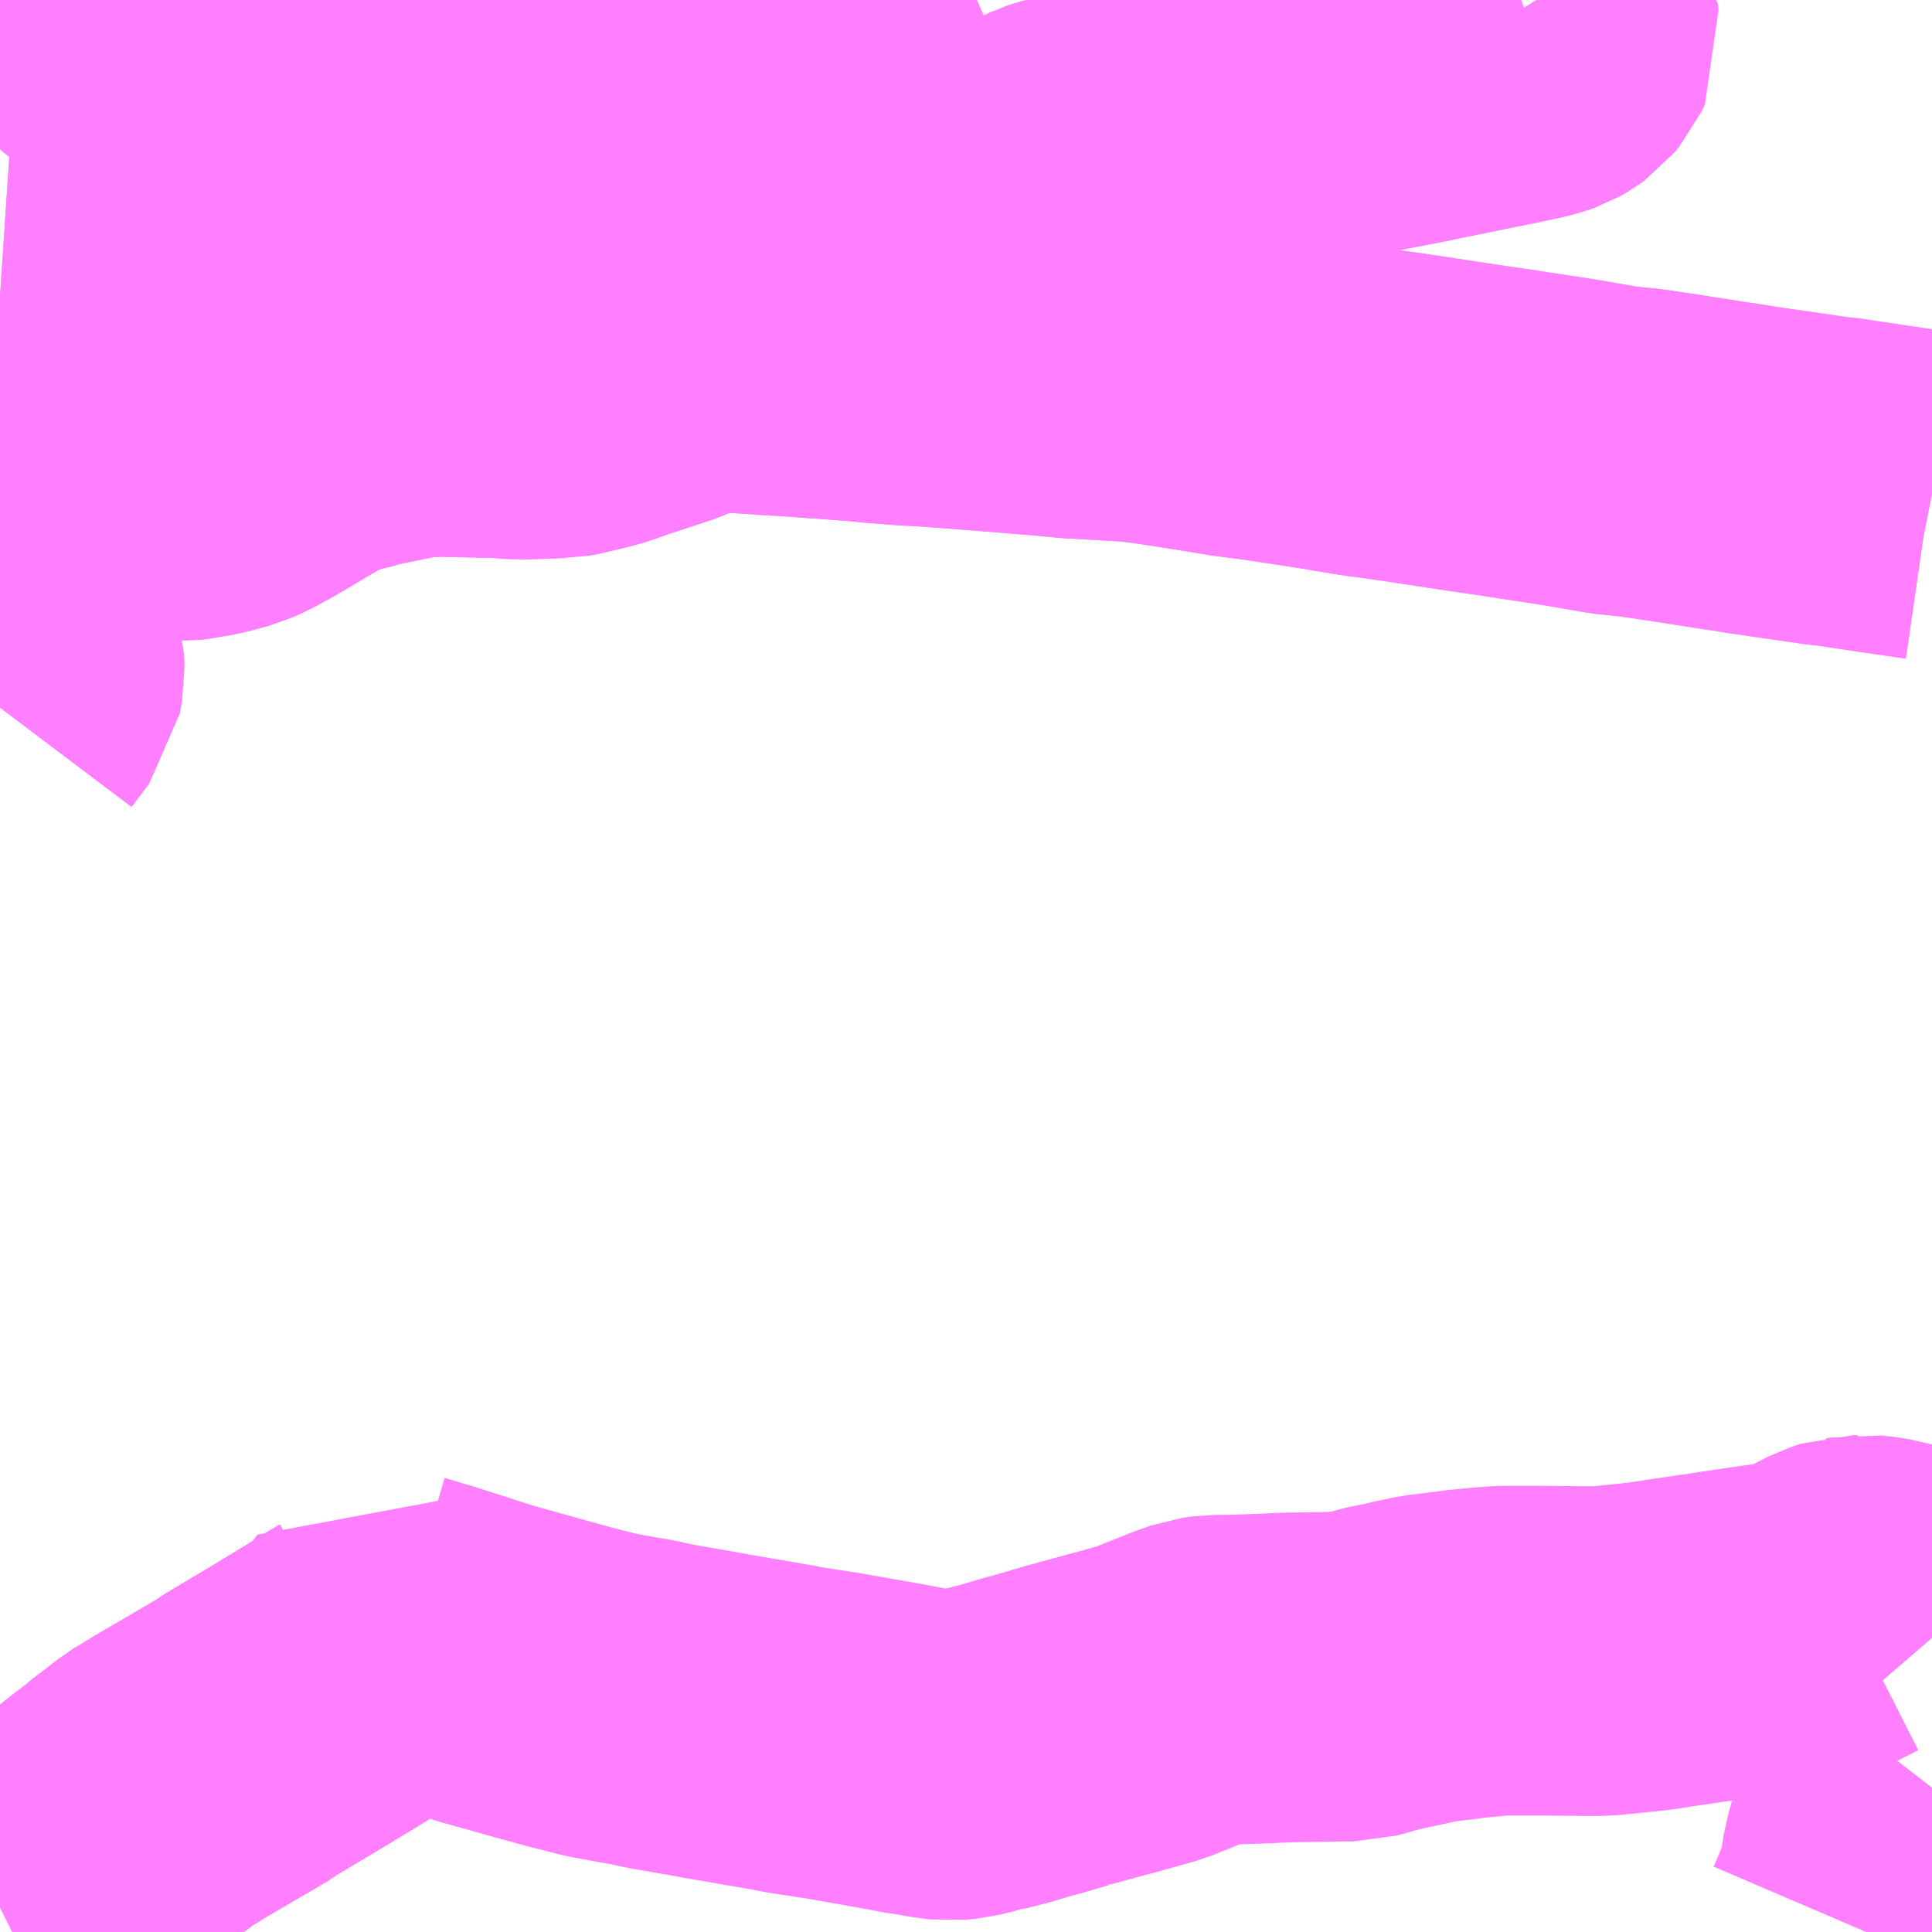 <?xml version="1.0" encoding="UTF-8"?>
<svg  xmlns="http://www.w3.org/2000/svg" xmlns:xlink="http://www.w3.org/1999/xlink" xmlns:go="http://purl.org/svgmap/profile" property="N07_001,N07_002,N07_003,N07_004,N07_005,N07_006,N07_007" viewBox="13829.59 -3717.773 4.395 4.395" go:dataArea="13829.58984375 -3717.7734375 4.39453125 4.39453125" >
<globalCoordinateSystem srsName="http://purl.org/crs/84" transform="matrix(100.0,0.0,0.0,-100.0,0.0,0.0)" />
<defs>
 <g id="p0" >
  <circle cx="0.0" cy="0.0" r="3" stroke="green" stroke-width="0.75" vector-effect="non-scaling-stroke" />
 </g>
</defs>
<g fill="none" fill-rule="evenodd" stroke="#FF00FF" stroke-width="0.75" opacity="0.5" vector-effect="non-scaling-stroke" stroke-linejoin="bevel" >
<path content="1,JRバス関東（株）,金沢エクスプレス/ドリーム金沢号/青春ドリーム金沢号,6.0,6.0,6.0," xlink:title="1" d="M13829.693,-3717.773L13829.663,-3717.738L13829.632,-3717.703L13829.626,-3717.696L13829.597,-3717.662L13829.59,-3717.653"/>
<path content="1,くびき野バス（株）,真砂線（三和区方面）,4.0,0.0,0.0," xlink:title="1" d="M13829.59,-3713.433L13829.592,-3713.434L13829.625,-3713.457L13829.691,-3713.505L13829.727,-3713.532L13829.814,-3713.595L13829.851,-3713.624L13829.885,-3713.65L13829.899,-3713.662L13829.922,-3713.679L13829.951,-3713.702L13829.964,-3713.71L13829.972,-3713.714L13829.992,-3713.727L13830.146,-3713.817L13830.155,-3713.824L13830.185,-3713.842L13830.272,-3713.894L13830.305,-3713.914L13830.361,-3713.948L13830.384,-3713.963L13830.415,-3713.981L13830.424,-3713.989L13830.445,-3714.015L13830.479,-3714.062L13830.496,-3714.051L13830.554,-3714.034L13830.694,-3713.989L13830.808,-3713.957L13830.884,-3713.936L13830.959,-3713.917L13831.03,-3713.904L13831.051,-3713.901L13831.084,-3713.893L13831.193,-3713.874L13831.203,-3713.872L13831.371,-3713.843L13831.396,-3713.838L13831.481,-3713.825L13831.538,-3713.815L13831.623,-3713.8L13831.66,-3713.793L13831.674,-3713.79L13831.686,-3713.789L13831.725,-3713.782L13831.751,-3713.779L13831.772,-3713.781L13831.814,-3713.791L13831.821,-3713.792L13831.827,-3713.794L13831.874,-3713.806L13831.928,-3713.822L13831.951,-3713.828L13832.005,-3713.844L13832.01,-3713.845L13832.015,-3713.847L13832.022,-3713.849L13832.051,-3713.857L13832.095,-3713.869L13832.136,-3713.88L13832.207,-3713.9L13832.299,-3713.937L13832.333,-3713.949L13832.354,-3713.952L13832.391,-3713.952L13832.45,-3713.954L13832.519,-3713.957L13832.64,-3713.959L13832.668,-3713.959L13832.748,-3713.981L13832.771,-3713.984L13832.788,-3713.989L13832.84,-3714L13832.89,-3714.006L13832.928,-3714.011L13832.981,-3714.016L13833.008,-3714.018L13833.017,-3714.018L13833.044,-3714.018L13833.084,-3714.018L13833.087,-3714.018L13833.194,-3714.017L13833.232,-3714.017L13833.303,-3714.024L13833.348,-3714.029L13833.386,-3714.035L13833.468,-3714.047L13833.485,-3714.049L13833.507,-3714.053L13833.575,-3714.063L13833.653,-3714.074L13833.679,-3714.079L13833.698,-3714.085L13833.721,-3714.094L13833.784,-3714.126L13833.805,-3714.133L13833.817,-3714.133L13833.827,-3714.135L13833.853,-3714.132L13833.873,-3714.129L13833.893,-3714.123L13833.917,-3714.113L13833.934,-3714.1L13833.953,-3714.082L13833.984,-3714.046"/>
<path content="1,くびき野バス（株）,高田・くびき駅線（増田線）,3.0,0.0,0.0," xlink:title="1" d="M13829.59,-3716.163L13829.63,-3716.216L13829.635,-3716.244L13829.634,-3716.272L13829.625,-3716.301L13829.616,-3716.326L13829.599,-3716.372L13829.598,-3716.383L13829.6,-3716.394L13829.615,-3716.448L13829.624,-3716.476L13829.636,-3716.52L13829.67,-3716.63L13829.671,-3716.633L13829.677,-3716.642L13829.693,-3716.66L13829.708,-3716.672L13829.716,-3716.677L13829.732,-3716.684L13829.748,-3716.689L13829.757,-3716.691L13829.765,-3716.692L13829.778,-3716.693L13829.796,-3716.691L13829.841,-3716.693L13829.853,-3716.693L13829.932,-3716.691L13830.002,-3716.691L13830.014,-3716.691L13830.025,-3716.692L13830.037,-3716.695L13830.048,-3716.697L13830.066,-3716.701L13830.103,-3716.711L13830.123,-3716.72L13830.164,-3716.742L13830.267,-3716.803L13830.294,-3716.817L13830.324,-3716.829L13830.355,-3716.84L13830.394,-3716.849L13830.409,-3716.854L13830.483,-3716.869L13830.516,-3716.876L13830.549,-3716.88L13830.596,-3716.881L13830.658,-3716.88L13830.674,-3716.879L13830.677,-3716.879L13830.704,-3716.879L13830.73,-3716.878L13830.773,-3716.875L13830.806,-3716.876L13830.837,-3716.877L13830.859,-3716.878L13830.864,-3716.878L13830.887,-3716.882L13830.897,-3716.885L13830.942,-3716.896L13830.963,-3716.903L13830.981,-3716.91L13831.009,-3716.919L13831.097,-3716.948L13831.114,-3716.956L13831.129,-3716.964L13831.138,-3716.97L13831.156,-3716.988"/>
<path content="1,くびき野バス（株）,高田・くびき駅線（増田線）,3.0,0.0,0.0," xlink:title="1" d="M13831.156,-3716.988L13831.09,-3716.995"/>
<path content="1,くびき野バス（株）,高田・くびき駅線（増田線）,3.0,0.0,0.0," xlink:title="1" d="M13831.156,-3716.988L13831.182,-3716.987L13831.221,-3716.984L13831.252,-3716.982L13831.341,-3716.976L13831.376,-3716.974L13831.463,-3716.968L13831.556,-3716.961L13831.596,-3716.957L13831.662,-3716.952L13831.685,-3716.951L13831.742,-3716.947L13831.795,-3716.943L13831.858,-3716.938L13831.956,-3716.93L13831.981,-3716.928L13832.032,-3716.923L13832.154,-3716.916L13832.181,-3716.914L13832.213,-3716.91L13832.312,-3716.895L13832.404,-3716.88L13832.473,-3716.871L13832.605,-3716.851L13832.645,-3716.844L13832.687,-3716.837L13832.761,-3716.827L13832.808,-3716.82L13832.913,-3716.804L13832.967,-3716.796L13833.022,-3716.788L13833.06,-3716.782L13833.159,-3716.767L13833.263,-3716.749L13833.322,-3716.743L13833.396,-3716.732L13833.511,-3716.714L13833.533,-3716.711L13833.569,-3716.705L13833.582,-3716.703L13833.658,-3716.692L13833.748,-3716.679L13833.769,-3716.677L13833.875,-3716.661L13833.979,-3716.646L13833.984,-3716.645"/>
<path content="1,くびき野バス（株）,高田・浦川原線（浦川原・三和区方面）,5.0,4.0,4.0," xlink:title="1" d="M13833.833,-3713.379L13833.845,-3713.407L13833.858,-3713.439L13833.871,-3713.477L13833.876,-3713.504L13833.882,-3713.544L13833.885,-3713.554L13833.892,-3713.578L13833.904,-3713.604L13833.922,-3713.643L13833.951,-3713.671L13833.977,-3713.698L13833.984,-3713.707"/>
<path content="1,北陸鉄道（株）,高速バス　金沢⇔仙台,1.0,1.0,1.0," xlink:title="1" d="M13829.693,-3717.773L13829.663,-3717.738L13829.632,-3717.703L13829.626,-3717.696L13829.597,-3717.662L13829.59,-3717.653"/>
<path content="1,北陸鉄道（株）,高速バス　金沢⇔新潟,2.0,2.0,2.0," xlink:title="1" d="M13829.59,-3717.653L13829.597,-3717.662L13829.626,-3717.696L13829.632,-3717.703L13829.663,-3717.738L13829.693,-3717.773"/>
<path content="1,南海バス（株）,堺・大阪（なんば）・京都⇔柏崎・長岡・三条（新潟）,1.0,1.0,1.0," xlink:title="1" d="M13829.59,-3717.653L13829.597,-3717.662L13829.626,-3717.696L13829.632,-3717.703L13829.663,-3717.738L13829.693,-3717.773"/>
<path content="1,名鉄バス（株）,名古屋～新潟,2.0,2.0,2.0," xlink:title="1" d="M13829.59,-3717.653L13829.597,-3717.662L13829.626,-3717.696L13829.632,-3717.703L13829.663,-3717.738L13829.693,-3717.773"/>
<path content="1,宮城交通（株）,エトアール,1.0,1.0,1.0," xlink:title="1" d="M13829.59,-3717.653L13829.597,-3717.662L13829.626,-3717.696L13829.632,-3717.703L13829.663,-3717.738L13829.693,-3717.773"/>
<path content="1,宮城交通（株）,仙台～富山線,1.0,1.0,1.0," xlink:title="1" d="M13829.59,-3717.653L13829.597,-3717.662L13829.626,-3717.696L13829.632,-3717.703L13829.663,-3717.738L13829.693,-3717.773"/>
<path content="1,富山地方鉄道（株）,仙台（高速バス）,1.0,1.0,1.0," xlink:title="1" d="M13829.59,-3717.653L13829.597,-3717.662L13829.626,-3717.696L13829.632,-3717.703L13829.663,-3717.738L13829.693,-3717.773"/>
<path content="1,富山地方鉄道（株）,新潟（高速バス）,2.0,2.0,2.0," xlink:title="1" d="M13829.59,-3717.653L13829.597,-3717.662L13829.626,-3717.696L13829.632,-3717.703L13829.663,-3717.738L13829.693,-3717.773"/>
<path content="1,山交バス（株）,アルカディア号,1.0,1.0,1.0," xlink:title="1" d="M13829.59,-3717.653L13829.597,-3717.662L13829.626,-3717.696L13829.632,-3717.703L13829.663,-3717.738L13829.693,-3717.773"/>
<path content="1,新潟交通（株）・北陸鉄道（株）,金沢高速バス,2.0,2.0,2.0," xlink:title="1" d="M13829.59,-3717.653L13829.597,-3717.662L13829.626,-3717.696L13829.632,-3717.703L13829.663,-3717.738L13829.693,-3717.773"/>
<path content="1,新潟交通（株）・名鉄バス（株）,名古屋高速バス,2.0,2.0,2.0," xlink:title="1" d="M13829.59,-3717.653L13829.597,-3717.662L13829.626,-3717.696L13829.632,-3717.703L13829.663,-3717.738L13829.693,-3717.773"/>
<path content="1,新潟交通（株）・富山地方鉄道（株）,富山高速バス,2.0,2.0,2.0," xlink:title="1" d="M13829.59,-3717.653L13829.597,-3717.662L13829.626,-3717.696L13829.632,-3717.703L13829.663,-3717.738L13829.693,-3717.773"/>
<path content="1,新潟交通（株）・越後交通（株）,高田・直江津線,15.0,15.0,15.0," xlink:title="1" d="M13829.59,-3717.653L13829.597,-3717.662L13829.626,-3717.696L13829.632,-3717.703L13829.663,-3717.738L13829.693,-3717.773"/>
<path content="1,新潟交通（株）・長電バス（株）,長野高速バス,8.0,8.0,8.0," xlink:title="1" d="M13829.59,-3717.653L13829.597,-3717.662L13829.626,-3717.696L13829.632,-3717.703L13829.663,-3717.738L13829.693,-3717.773"/>
<path content="1,新潟交通（株）・阪急バス（株）,京都・大阪高速バス,1.0,1.0,1.0," xlink:title="1" d="M13829.59,-3717.653L13829.597,-3717.662L13829.626,-3717.696L13829.632,-3717.703L13829.663,-3717.738L13829.693,-3717.773"/>
<path content="1,新潟交通（株）・頸城自動車（株）,糸魚川線,2.0,2.0,2.0," xlink:title="1" d="M13829.59,-3717.653L13829.597,-3717.662L13829.626,-3717.696L13829.632,-3717.703L13829.663,-3717.738L13829.693,-3717.773"/>
<path content="1,日本中央バス（株）,シルクライナー,5.0,5.0,5.0," xlink:title="1" d="M13829.693,-3717.773L13829.663,-3717.738L13829.632,-3717.703L13829.626,-3717.696L13829.597,-3717.662L13829.59,-3717.653"/>
<path content="1,日本中央バス（株）,東京・さいたま～富山・金沢線,1.0,1.0,1.0," xlink:title="1" d="M13829.693,-3717.773L13829.663,-3717.738L13829.632,-3717.703L13829.626,-3717.696L13829.597,-3717.662L13829.59,-3717.653"/>
<path content="1,西武バス（株）,上越線,2.0,2.0,2.0," xlink:title="1" d="M13829.693,-3717.773L13829.663,-3717.738L13829.632,-3717.703L13829.626,-3717.696L13829.597,-3717.662L13829.59,-3717.653"/>
<path content="1,越後交通（株）,高速バス越後（三条・長岡・柏崎～京都・大阪線）,1.0,1.0,1.0," xlink:title="1" d="M13829.693,-3717.773L13829.663,-3717.738L13829.632,-3717.703L13829.626,-3717.696L13829.597,-3717.662L13829.59,-3717.653"/>
<path content="1,近鉄バス（株）,大阪・京都⇔山形,1.0,1.0,1.0," xlink:title="1" d="M13829.59,-3717.653L13829.597,-3717.662L13829.626,-3717.696L13829.632,-3717.703L13829.663,-3717.738L13829.693,-3717.773"/>
<path content="1,長電バス（株）,長野～新潟線,4.0,4.0,4.0," xlink:title="1" d="M13829.59,-3717.653L13829.597,-3717.662L13829.626,-3717.696L13829.632,-3717.703L13829.663,-3717.738L13829.693,-3717.773"/>
<path content="1,阪急バス（株）,新潟行（おけさ号）,1.0,1.0,1.0," xlink:title="1" d="M13829.59,-3717.653L13829.597,-3717.662L13829.626,-3717.696L13829.632,-3717.703L13829.663,-3717.738L13829.693,-3717.773"/>
<path content="1,頸北観光バス（株）,南川線,10.5,5.0,5.0," xlink:title="1" d="M13829.755,-3717.773L13829.758,-3717.773L13829.767,-3717.768L13829.78,-3717.761L13829.791,-3717.754L13829.8,-3717.748L13829.813,-3717.736L13829.838,-3717.715L13829.844,-3717.71L13829.85,-3717.706L13829.861,-3717.701L13829.87,-3717.698L13829.88,-3717.697L13829.897,-3717.695L13829.98,-3717.683L13830.006,-3717.679L13830.059,-3717.669L13830.084,-3717.665L13830.125,-3717.66L13830.176,-3717.655L13830.208,-3717.655L13830.237,-3717.658L13830.278,-3717.667L13830.292,-3717.668L13830.308,-3717.667L13830.333,-3717.664L13830.342,-3717.663L13830.372,-3717.659L13830.412,-3717.654L13830.434,-3717.653L13830.506,-3717.649L13830.523,-3717.65L13830.536,-3717.651L13830.549,-3717.654L13830.563,-3717.658L13830.574,-3717.661L13830.587,-3717.663L13830.605,-3717.663L13830.627,-3717.662L13830.663,-3717.661L13830.693,-3717.658L13830.798,-3717.654L13830.829,-3717.652L13830.877,-3717.648L13830.892,-3717.648L13830.957,-3717.642L13831.01,-3717.639L13831.081,-3717.635L13831.1,-3717.634L13831.13,-3717.631L13831.139,-3717.63L13831.237,-3717.622L13831.267,-3717.619L13831.299,-3717.617L13831.329,-3717.618L13831.353,-3717.62L13831.37,-3717.623L13831.392,-3717.628L13831.435,-3717.638L13831.537,-3717.662L13831.543,-3717.665L13831.586,-3717.679L13831.625,-3717.693L13831.668,-3717.708L13831.711,-3717.724L13831.76,-3717.745L13831.771,-3717.75L13831.78,-3717.755L13831.79,-3717.761L13831.803,-3717.769L13831.812,-3717.773"/>
<path content="1,頸北観光バス（株）,黒井駅線（望ケ丘先回り）,3.0,0.0,0.0," xlink:title="1" d="M13830.876,-3717.007L13830.925,-3717.003L13830.939,-3717.003L13830.997,-3716.999L13831.043,-3716.996L13831.09,-3716.995L13831.156,-3716.988L13831.182,-3716.987L13831.221,-3716.984L13831.252,-3716.982L13831.29,-3717.024L13831.32,-3717.052L13831.344,-3717.074L13831.394,-3717.112L13831.404,-3717.121L13831.423,-3717.135L13831.44,-3717.146L13831.452,-3717.153L13831.467,-3717.16L13831.485,-3717.167L13831.503,-3717.173L13831.553,-3717.188L13831.585,-3717.199L13831.616,-3717.21L13831.638,-3717.22L13831.663,-3717.232L13831.696,-3717.249L13831.712,-3717.257L13831.826,-3717.317L13831.911,-3717.361L13831.938,-3717.374L13831.986,-3717.398L13832.001,-3717.405L13832.01,-3717.408L13832.033,-3717.414L13832.071,-3717.421L13832.089,-3717.424L13832.109,-3717.428L13832.157,-3717.438L13832.204,-3717.445L13832.22,-3717.447L13832.255,-3717.449L13832.267,-3717.45L13832.28,-3717.452L13832.289,-3717.454L13832.295,-3717.457L13832.306,-3717.464L13832.327,-3717.477L13832.344,-3717.488L13832.354,-3717.493L13832.365,-3717.496L13832.377,-3717.498L13832.391,-3717.499L13832.434,-3717.502L13832.448,-3717.503L13832.46,-3717.505L13832.473,-3717.508L13832.486,-3717.513L13832.5,-3717.518L13832.602,-3717.548L13832.629,-3717.556L13832.657,-3717.563L13832.693,-3717.57L13832.807,-3717.592L13832.825,-3717.596L13833.022,-3717.636L13833.059,-3717.644L13833.079,-3717.649L13833.093,-3717.654L13833.1,-3717.658L13833.111,-3717.666L13833.121,-3717.678L13833.129,-3717.695L13833.127,-3717.708L13833.117,-3717.721L13833.085,-3717.773"/>
<path content="1,頸北観光バス（株）,黒井駅線（望ケ丘先回り）,3.0,0.0,0.0," xlink:title="1" d="M13830.484,-3717.034L13830.528,-3717.032L13830.587,-3717.028L13830.639,-3717.024L13830.688,-3717.02L13830.791,-3717.014L13830.833,-3717.011L13830.876,-3717.007"/>
<path content="1,頸北観光バス（株）,黒井駅線（望ケ丘先回り）,3.0,0.0,0.0," xlink:title="1" d="M13830.484,-3717.034L13830.51,-3717.133L13830.518,-3717.16L13830.531,-3717.206L13830.535,-3717.218L13830.543,-3717.248L13830.545,-3717.255L13830.559,-3717.305L13830.57,-3717.344L13830.583,-3717.342L13830.633,-3717.335L13830.675,-3717.329L13830.706,-3717.324L13830.752,-3717.317L13830.793,-3717.311L13830.807,-3717.309L13830.821,-3717.305L13830.84,-3717.299L13830.848,-3717.295L13830.86,-3717.289L13830.866,-3717.285L13830.869,-3717.282L13830.871,-3717.277L13830.872,-3717.271L13830.873,-3717.233L13830.873,-3717.19L13830.875,-3717.167L13830.874,-3717.149L13830.874,-3717.125L13830.875,-3717.07L13830.876,-3717.007"/>
<path content="1,頸北観光バス（株）,黒井駅線（望ケ丘先回り）,3.0,0.0,0.0," xlink:title="1" d="M13829.755,-3717.773L13829.758,-3717.773L13829.754,-3717.764L13829.742,-3717.741L13829.729,-3717.713L13829.726,-3717.699L13829.726,-3717.691L13829.725,-3717.678L13829.729,-3717.596L13829.728,-3717.583L13829.724,-3717.577L13829.718,-3717.571L13829.708,-3717.564L13829.683,-3717.549L13829.653,-3717.53L13829.648,-3717.526L13829.619,-3717.507L13829.611,-3717.502L13829.601,-3717.491L13829.592,-3717.475L13829.59,-3717.472M13829.59,-3717.099L13829.605,-3717.098L13829.673,-3717.093L13829.752,-3717.088L13829.801,-3717.085L13829.873,-3717.079L13829.927,-3717.075L13829.975,-3717.072L13830.056,-3717.066L13830.184,-3717.056L13830.308,-3717.047L13830.359,-3717.044L13830.484,-3717.034"/>
<path content="1,頸城自動車（株）,直江津・浦川原線（浦川原区方面）,12.5,7.0,7.0," xlink:title="1" d="M13829.59,-3717.099L13829.605,-3717.098L13829.673,-3717.093L13829.752,-3717.088L13829.801,-3717.085L13829.873,-3717.079L13829.927,-3717.075L13829.975,-3717.072L13830.056,-3717.066L13830.184,-3717.056L13830.308,-3717.047L13830.359,-3717.044L13830.484,-3717.034L13830.528,-3717.032L13830.587,-3717.028L13830.639,-3717.024L13830.688,-3717.02L13830.791,-3717.014L13830.833,-3717.011L13830.876,-3717.007L13830.925,-3717.003L13830.939,-3717.003L13830.997,-3716.999L13831.043,-3716.996L13831.09,-3716.995L13831.156,-3716.988L13831.182,-3716.987L13831.221,-3716.984L13831.252,-3716.982L13831.341,-3716.976L13831.376,-3716.974L13831.463,-3716.968L13831.556,-3716.961L13831.596,-3716.957L13831.662,-3716.952L13831.685,-3716.951L13831.742,-3716.947L13831.795,-3716.943L13831.858,-3716.938L13831.956,-3716.93L13831.981,-3716.928L13832.032,-3716.923L13832.154,-3716.916L13832.181,-3716.914L13832.213,-3716.91L13832.263,-3716.903L13832.312,-3716.895L13832.404,-3716.88L13832.473,-3716.871L13832.605,-3716.851L13832.645,-3716.844L13832.675,-3716.84L13832.687,-3716.837L13832.717,-3716.833L13832.808,-3716.82L13832.913,-3716.804L13832.967,-3716.796L13833.022,-3716.788L13833.06,-3716.782L13833.159,-3716.767L13833.263,-3716.749L13833.322,-3716.743L13833.396,-3716.732L13833.511,-3716.714L13833.533,-3716.711L13833.569,-3716.705L13833.582,-3716.703L13833.658,-3716.692L13833.748,-3716.679L13833.769,-3716.677L13833.875,-3716.661L13833.979,-3716.646L13833.984,-3716.645"/>
<path content="1,頸城自動車（株）,直江津・百間町線（島田経由）,5.5,3.0,3.0," xlink:title="1" d="M13829.755,-3717.773L13829.758,-3717.773L13829.758,-3717.773"/>
<path content="1,頸城自動車（株）,直江津・百間町線（市村経由）,5.0,2.0,2.0," xlink:title="1" d="M13829.755,-3717.773L13829.758,-3717.773L13829.767,-3717.768L13829.78,-3717.761L13829.791,-3717.754L13829.8,-3717.748L13829.813,-3717.736L13829.838,-3717.715L13829.844,-3717.71L13829.85,-3717.706L13829.861,-3717.701L13829.87,-3717.698L13829.88,-3717.697L13829.897,-3717.695L13829.98,-3717.683L13830.006,-3717.679L13830.059,-3717.669L13830.084,-3717.665L13830.125,-3717.66L13830.176,-3717.655L13830.208,-3717.655L13830.237,-3717.658L13830.278,-3717.667L13830.292,-3717.668L13830.308,-3717.667L13830.333,-3717.664L13830.342,-3717.663L13830.372,-3717.659L13830.412,-3717.654L13830.434,-3717.653L13830.506,-3717.649L13830.523,-3717.65L13830.536,-3717.651L13830.549,-3717.654L13830.563,-3717.658L13830.574,-3717.661L13830.587,-3717.663L13830.605,-3717.663L13830.627,-3717.662L13830.663,-3717.661L13830.693,-3717.658L13830.798,-3717.654L13830.829,-3717.652L13830.877,-3717.648L13830.892,-3717.648L13830.957,-3717.642L13831.01,-3717.639L13831.081,-3717.635L13831.1,-3717.634L13831.13,-3717.631L13831.139,-3717.63L13831.237,-3717.622L13831.267,-3717.619L13831.299,-3717.617L13831.329,-3717.618L13831.353,-3717.62L13831.37,-3717.623L13831.392,-3717.628L13831.435,-3717.638L13831.537,-3717.662L13831.543,-3717.665L13831.586,-3717.679L13831.625,-3717.693L13831.668,-3717.708L13831.711,-3717.724L13831.76,-3717.745L13831.771,-3717.75L13831.78,-3717.755L13831.79,-3717.761L13831.803,-3717.769L13831.812,-3717.773"/>
<path content="1,頸城自動車（株）,高速バス頸城（上越～新潟）,17.0,17.0,17.0," xlink:title="1" d="M13829.59,-3717.653L13829.597,-3717.662L13829.626,-3717.696L13829.632,-3717.703L13829.663,-3717.738L13829.693,-3717.773"/>
<path content="1,頸城自動車（株）・越後交通（株）・西部バス（株）,高速バス頸城・越後（上越・柏崎～池袋線）,3.0,3.0,3.0," xlink:title="1" d="M13829.59,-3717.653L13829.597,-3717.662L13829.626,-3717.696L13829.632,-3717.703L13829.663,-3717.738L13829.693,-3717.773"/>
</g>
</svg>
